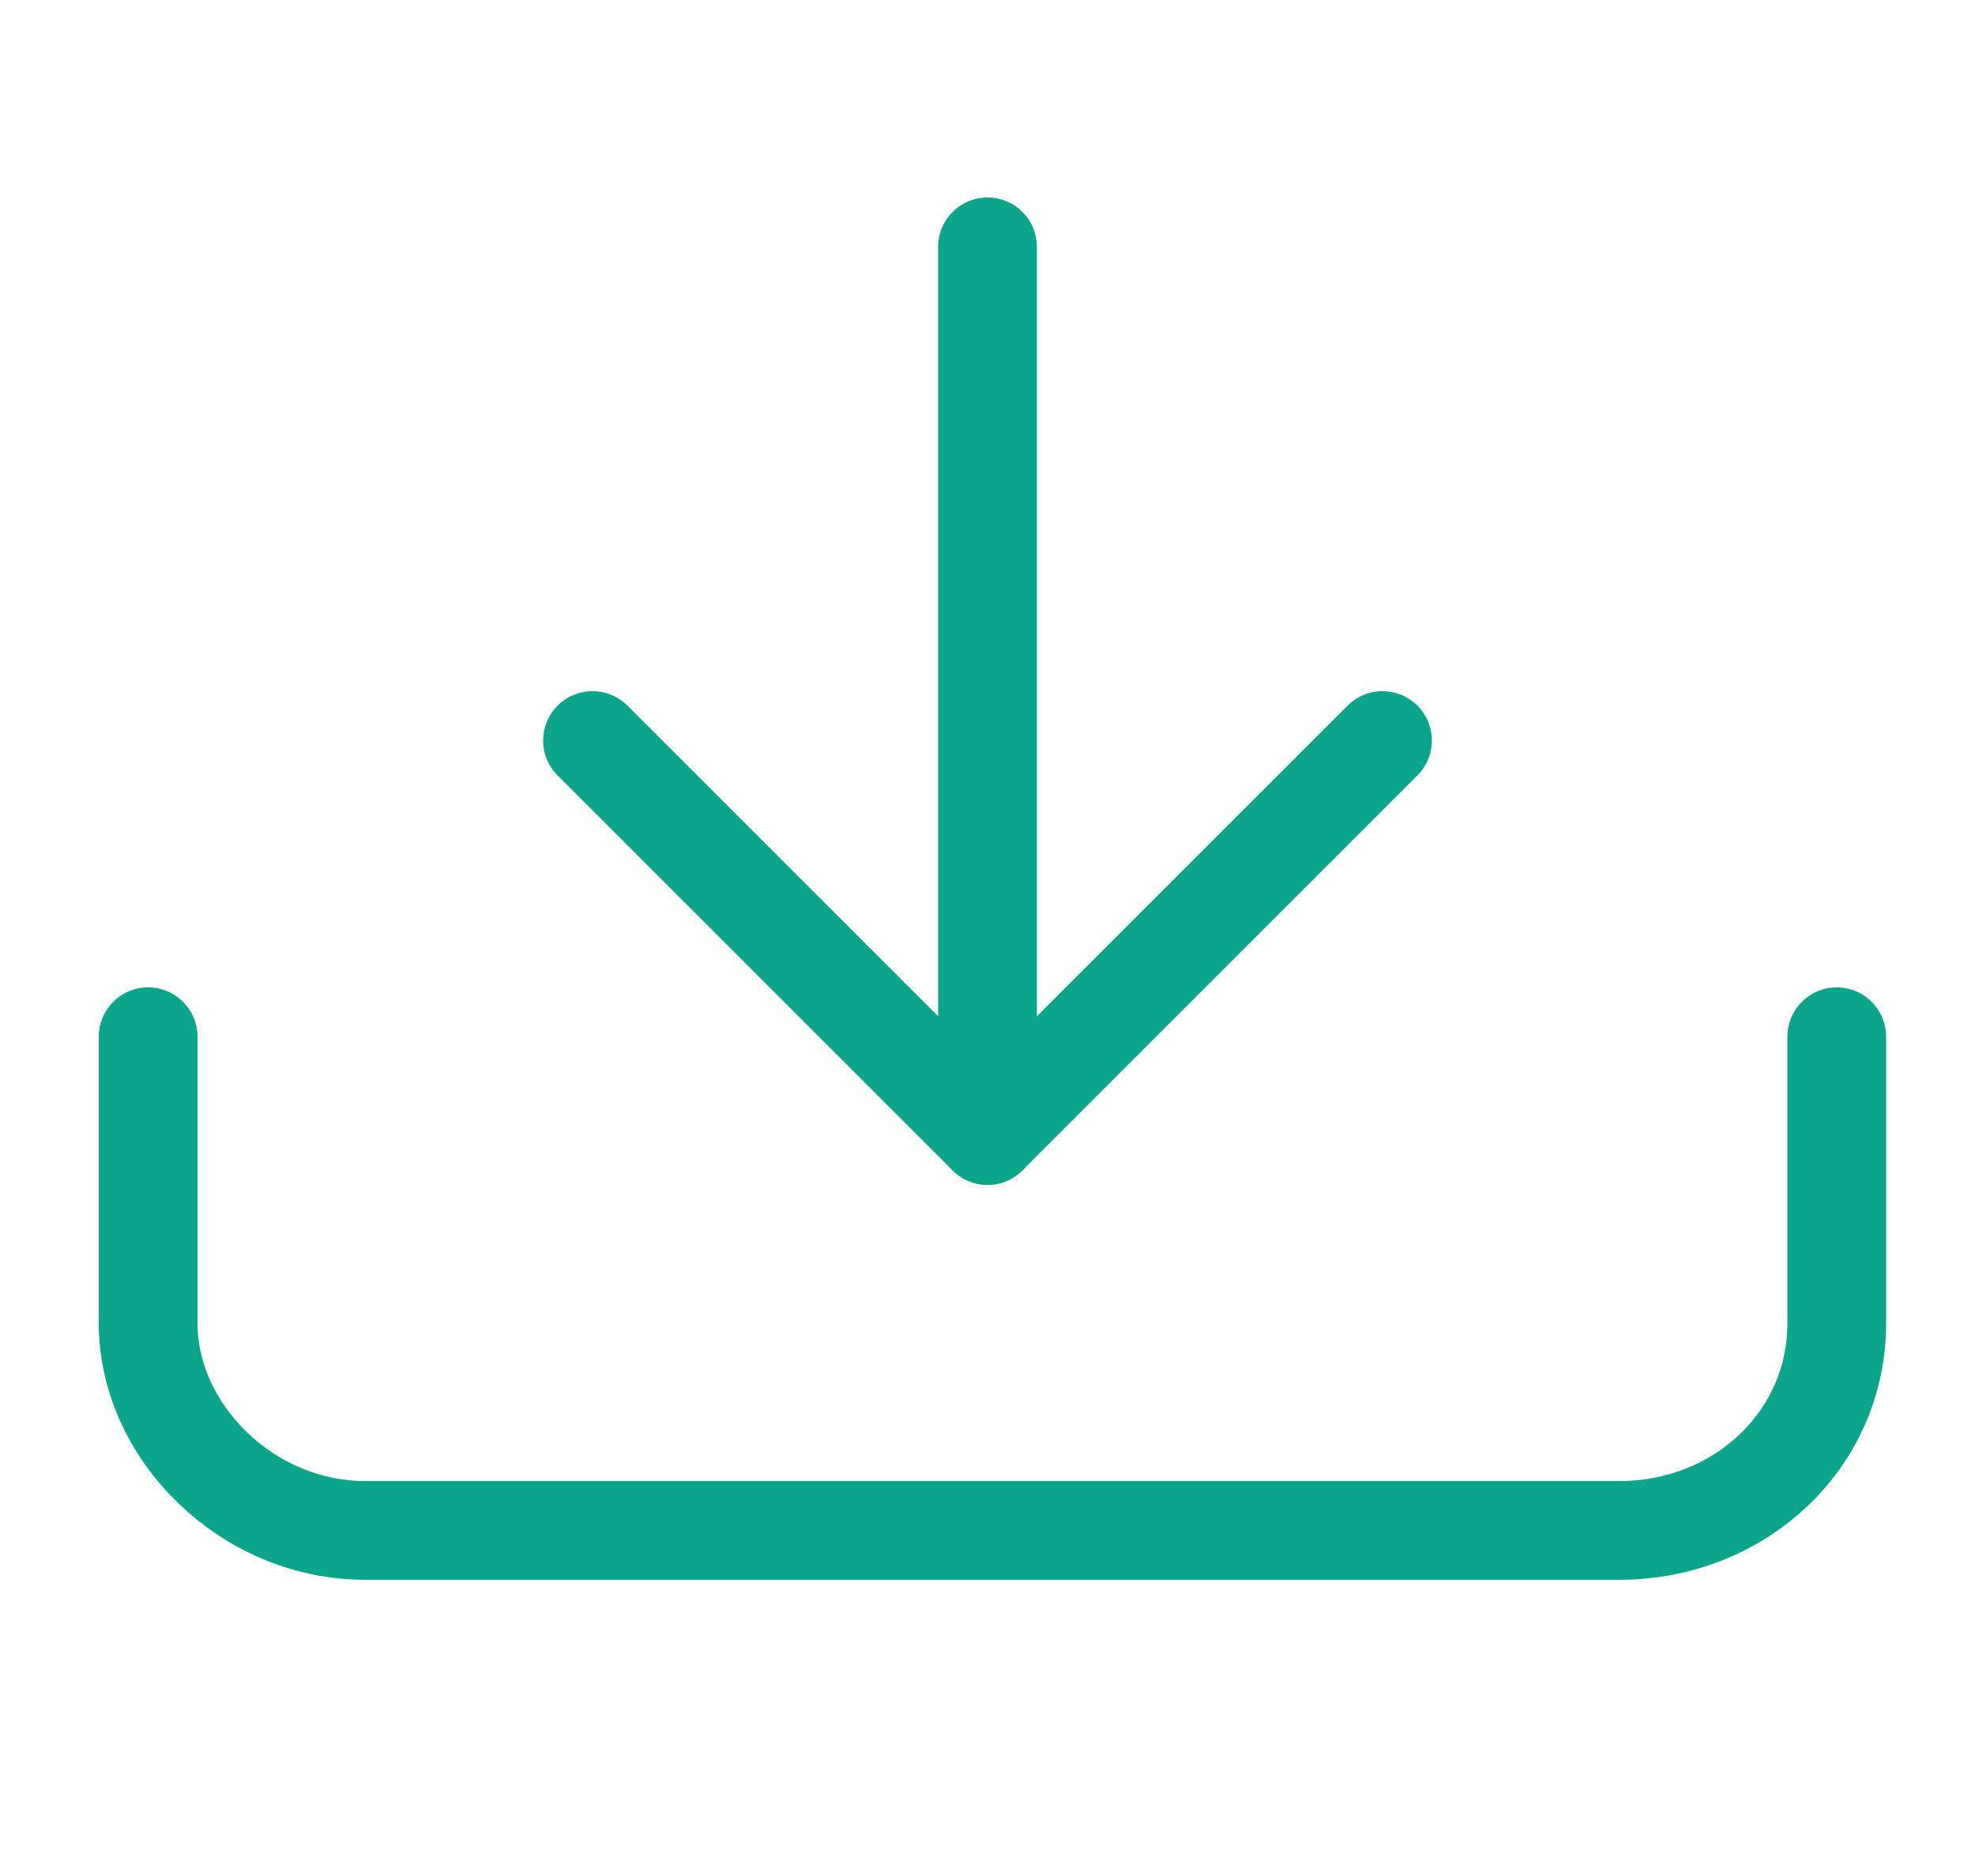 <?xml version="1.0" encoding="utf-8"?>
<!-- Generator: Adobe Illustrator 22.0.1, SVG Export Plug-In . SVG Version: 6.00 Build 0)  -->
<svg version="1.1" id="Camada_1" xmlns="http://www.w3.org/2000/svg" xmlns:xlink="http://www.w3.org/1999/xlink" x="0px" y="0px"
	 viewBox="0 0 20 19" style="enable-background:new 0 0 20 19;" xml:space="preserve">
<style type="text/css">
	.st0{fill:none;stroke:#0AA58A;stroke-linecap:round;stroke-linejoin:round;stroke-miterlimit:10;}
</style>
<line class="st0" x1="10" y1="11.5" x2="10" y2="2.5"/>
<path class="st0" d="M1.5,10.5v2.9c0,1.1,1,2.1,2.2,2.1h12.7c1.2,0,2.2-0.9,2.2-2.1v-2.9"/>
<polyline class="st0" points="6,7.5 10,11.5 14,7.5 "/>
</svg>
